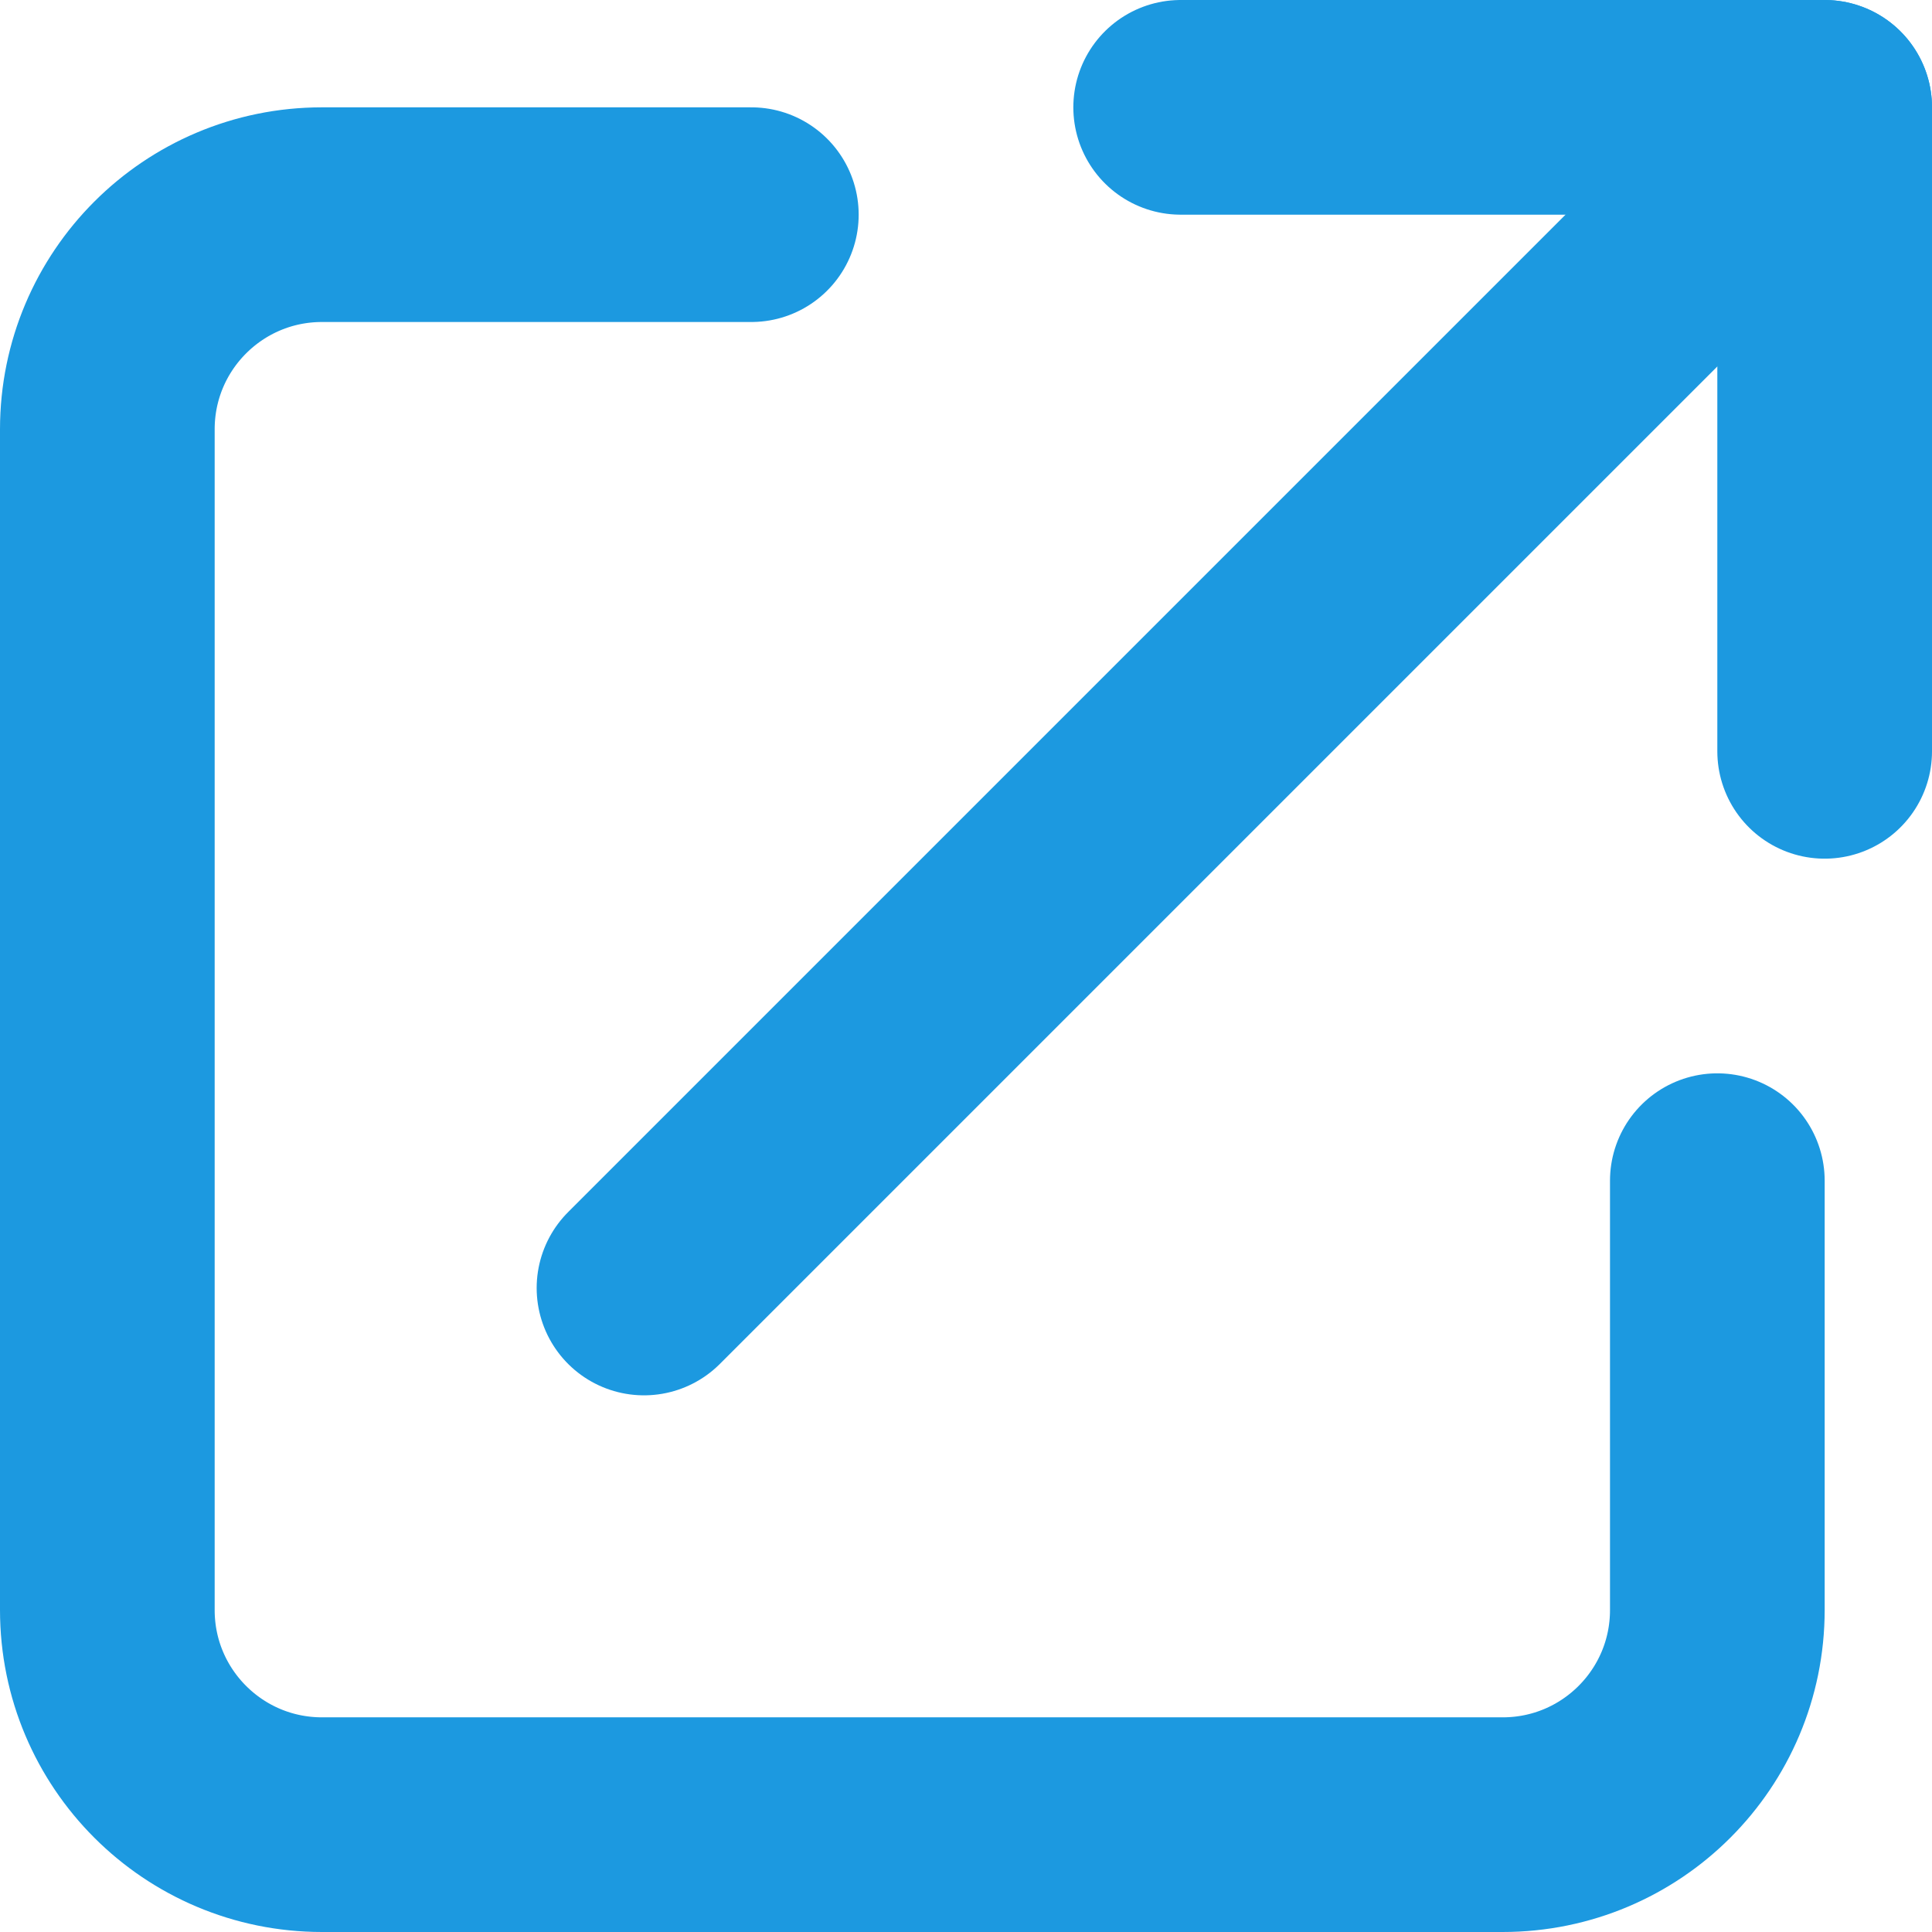 <svg fill="none" height="18" stroke="#1c99e0" stroke-linecap="round" stroke-linejoin="round" stroke-width="2" viewBox="0 0 18 18" width="18" xmlns="http://www.w3.org/2000/svg"><path d="m16 11v4c0 1.105-.895 2-2 2h-11c-1.105 0-2-.895-2-2v-11c0-1.105.895-2 2-2h4"/><path d="m15 3h6v6" transform="translate(-4 -2)"/><path d="m6 12 11-11"/></svg>
